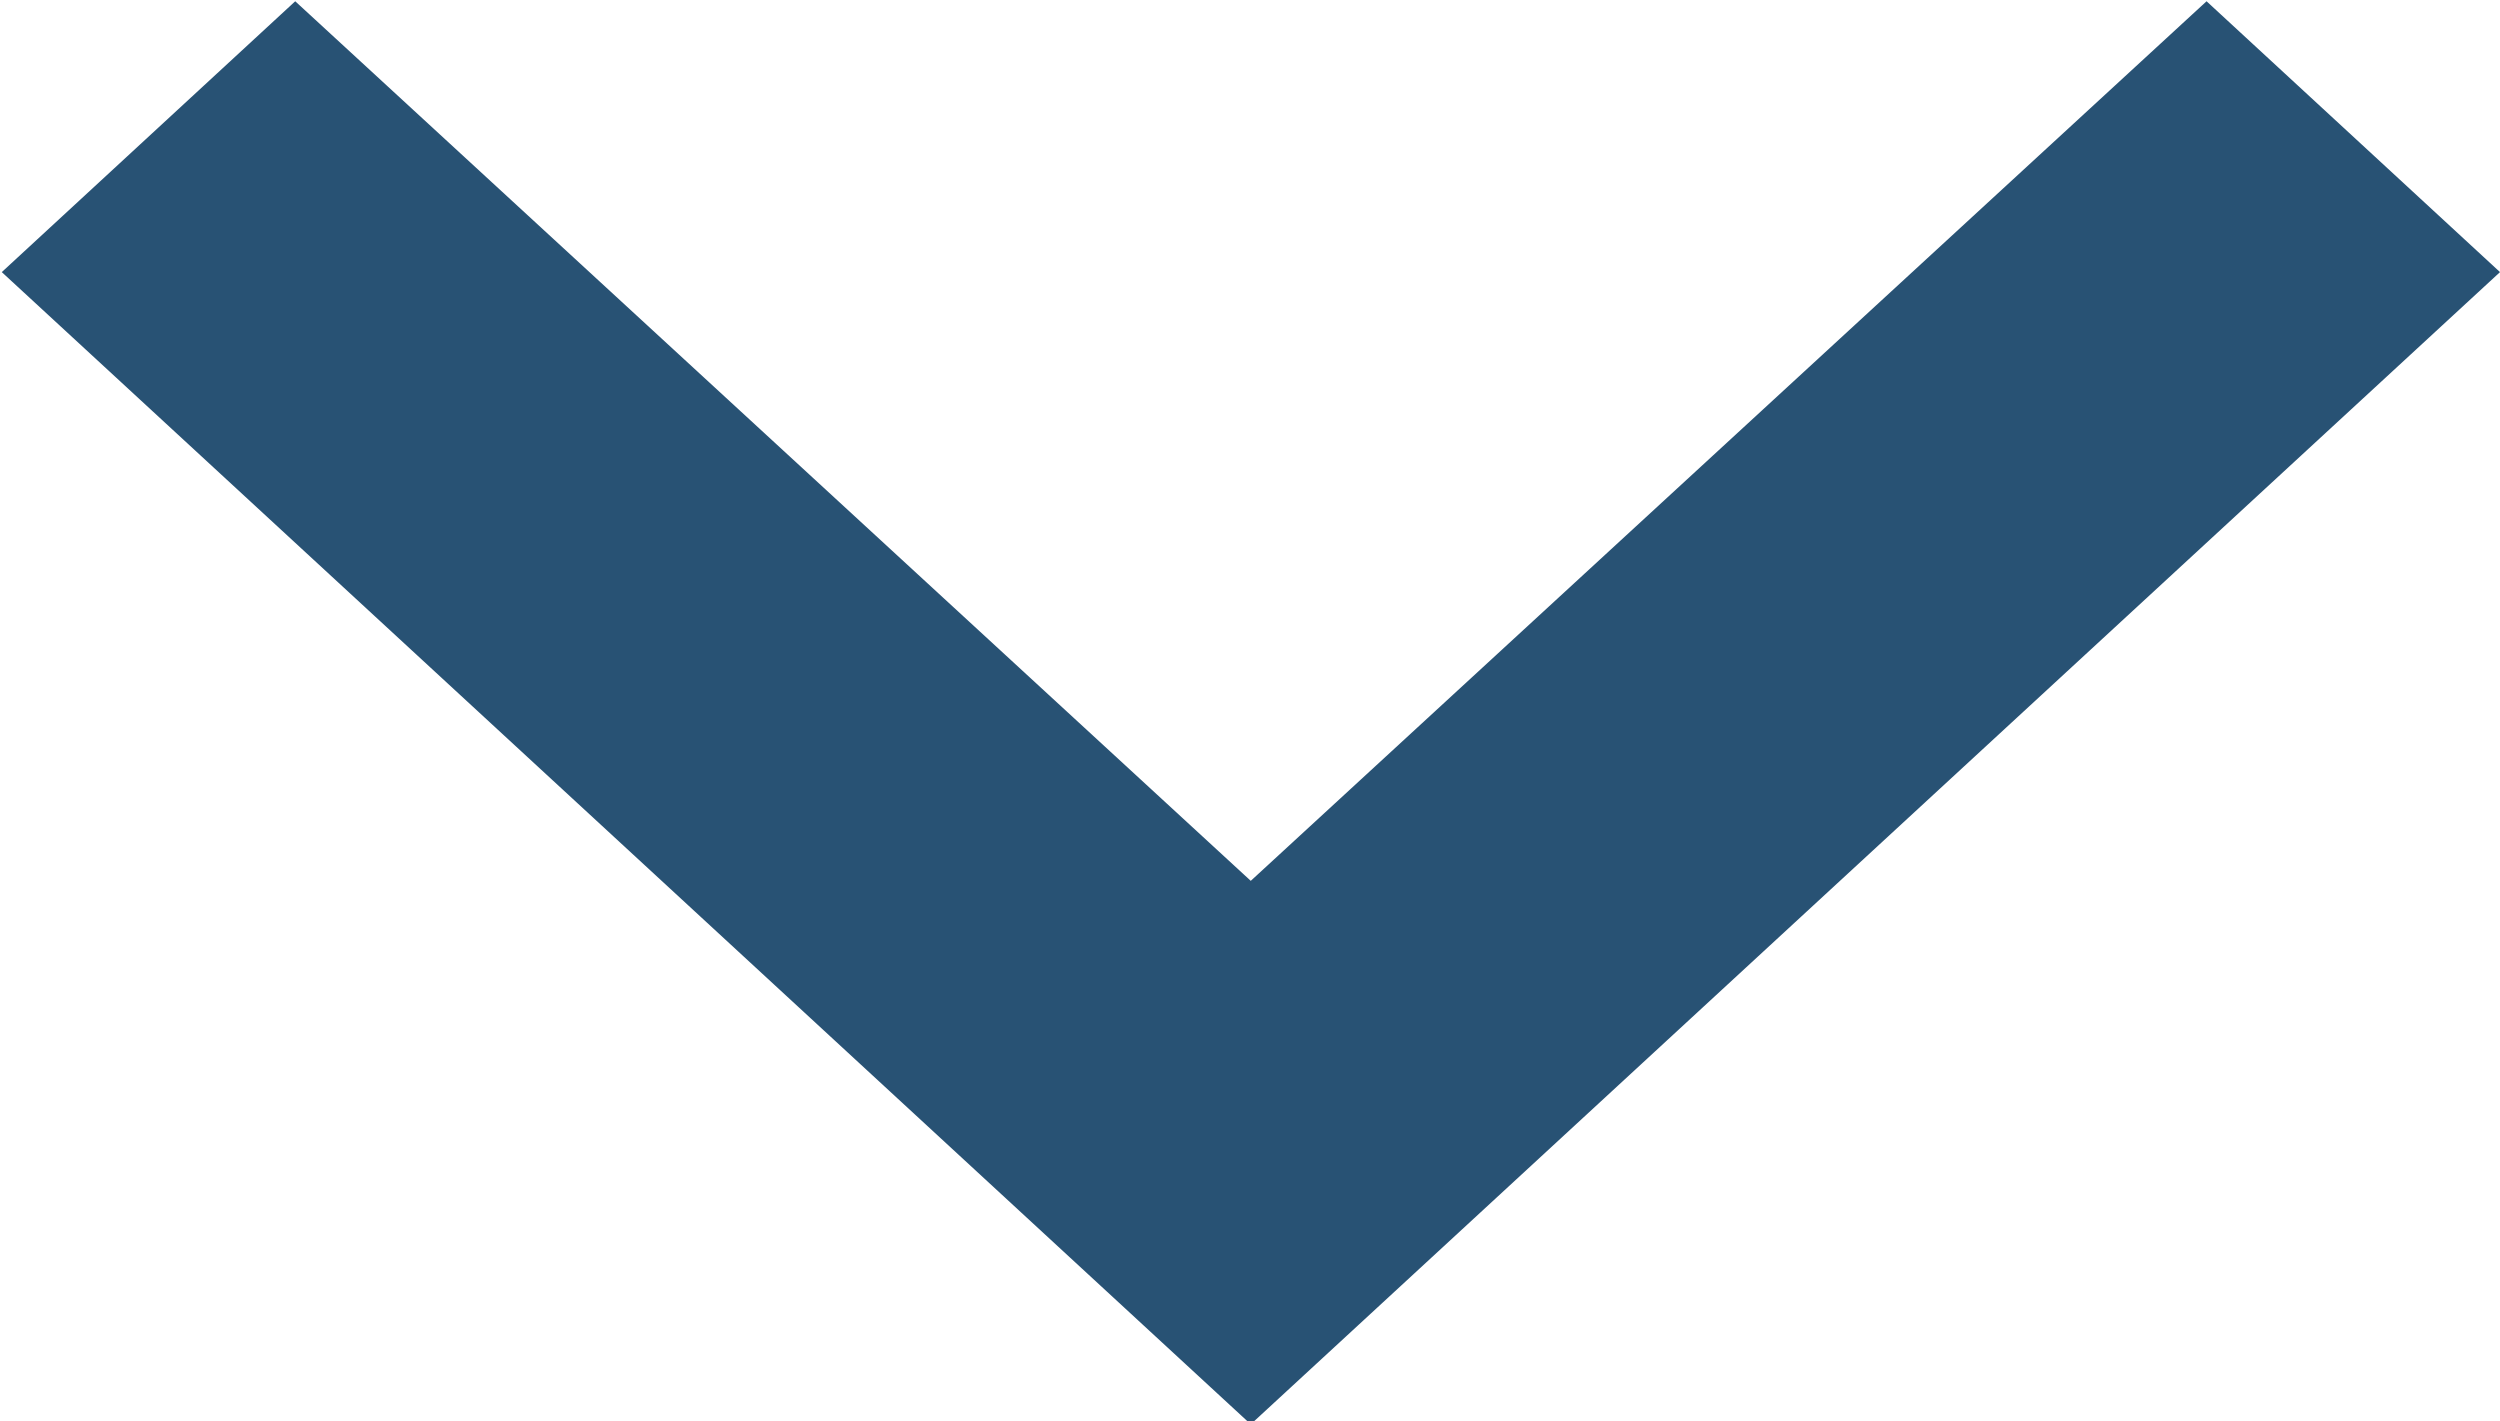 <svg xmlns="http://www.w3.org/2000/svg" xmlns:xlink="http://www.w3.org/1999/xlink" preserveAspectRatio="xMidYMid" width="9.84" height="5.594" viewBox="0 0 9.84 5.594">
  <defs>
    <style>
      .cls-1 {
        fill: #285274;
        fill-rule: evenodd;
      }
    </style>
  </defs>
  <path d="M1.162,0.005 L4.923,3.467 L8.685,0.005 L9.840,1.071 L4.923,5.606 L0.007,1.071 L1.162,0.005 Z" class="cls-1"/>
</svg>
